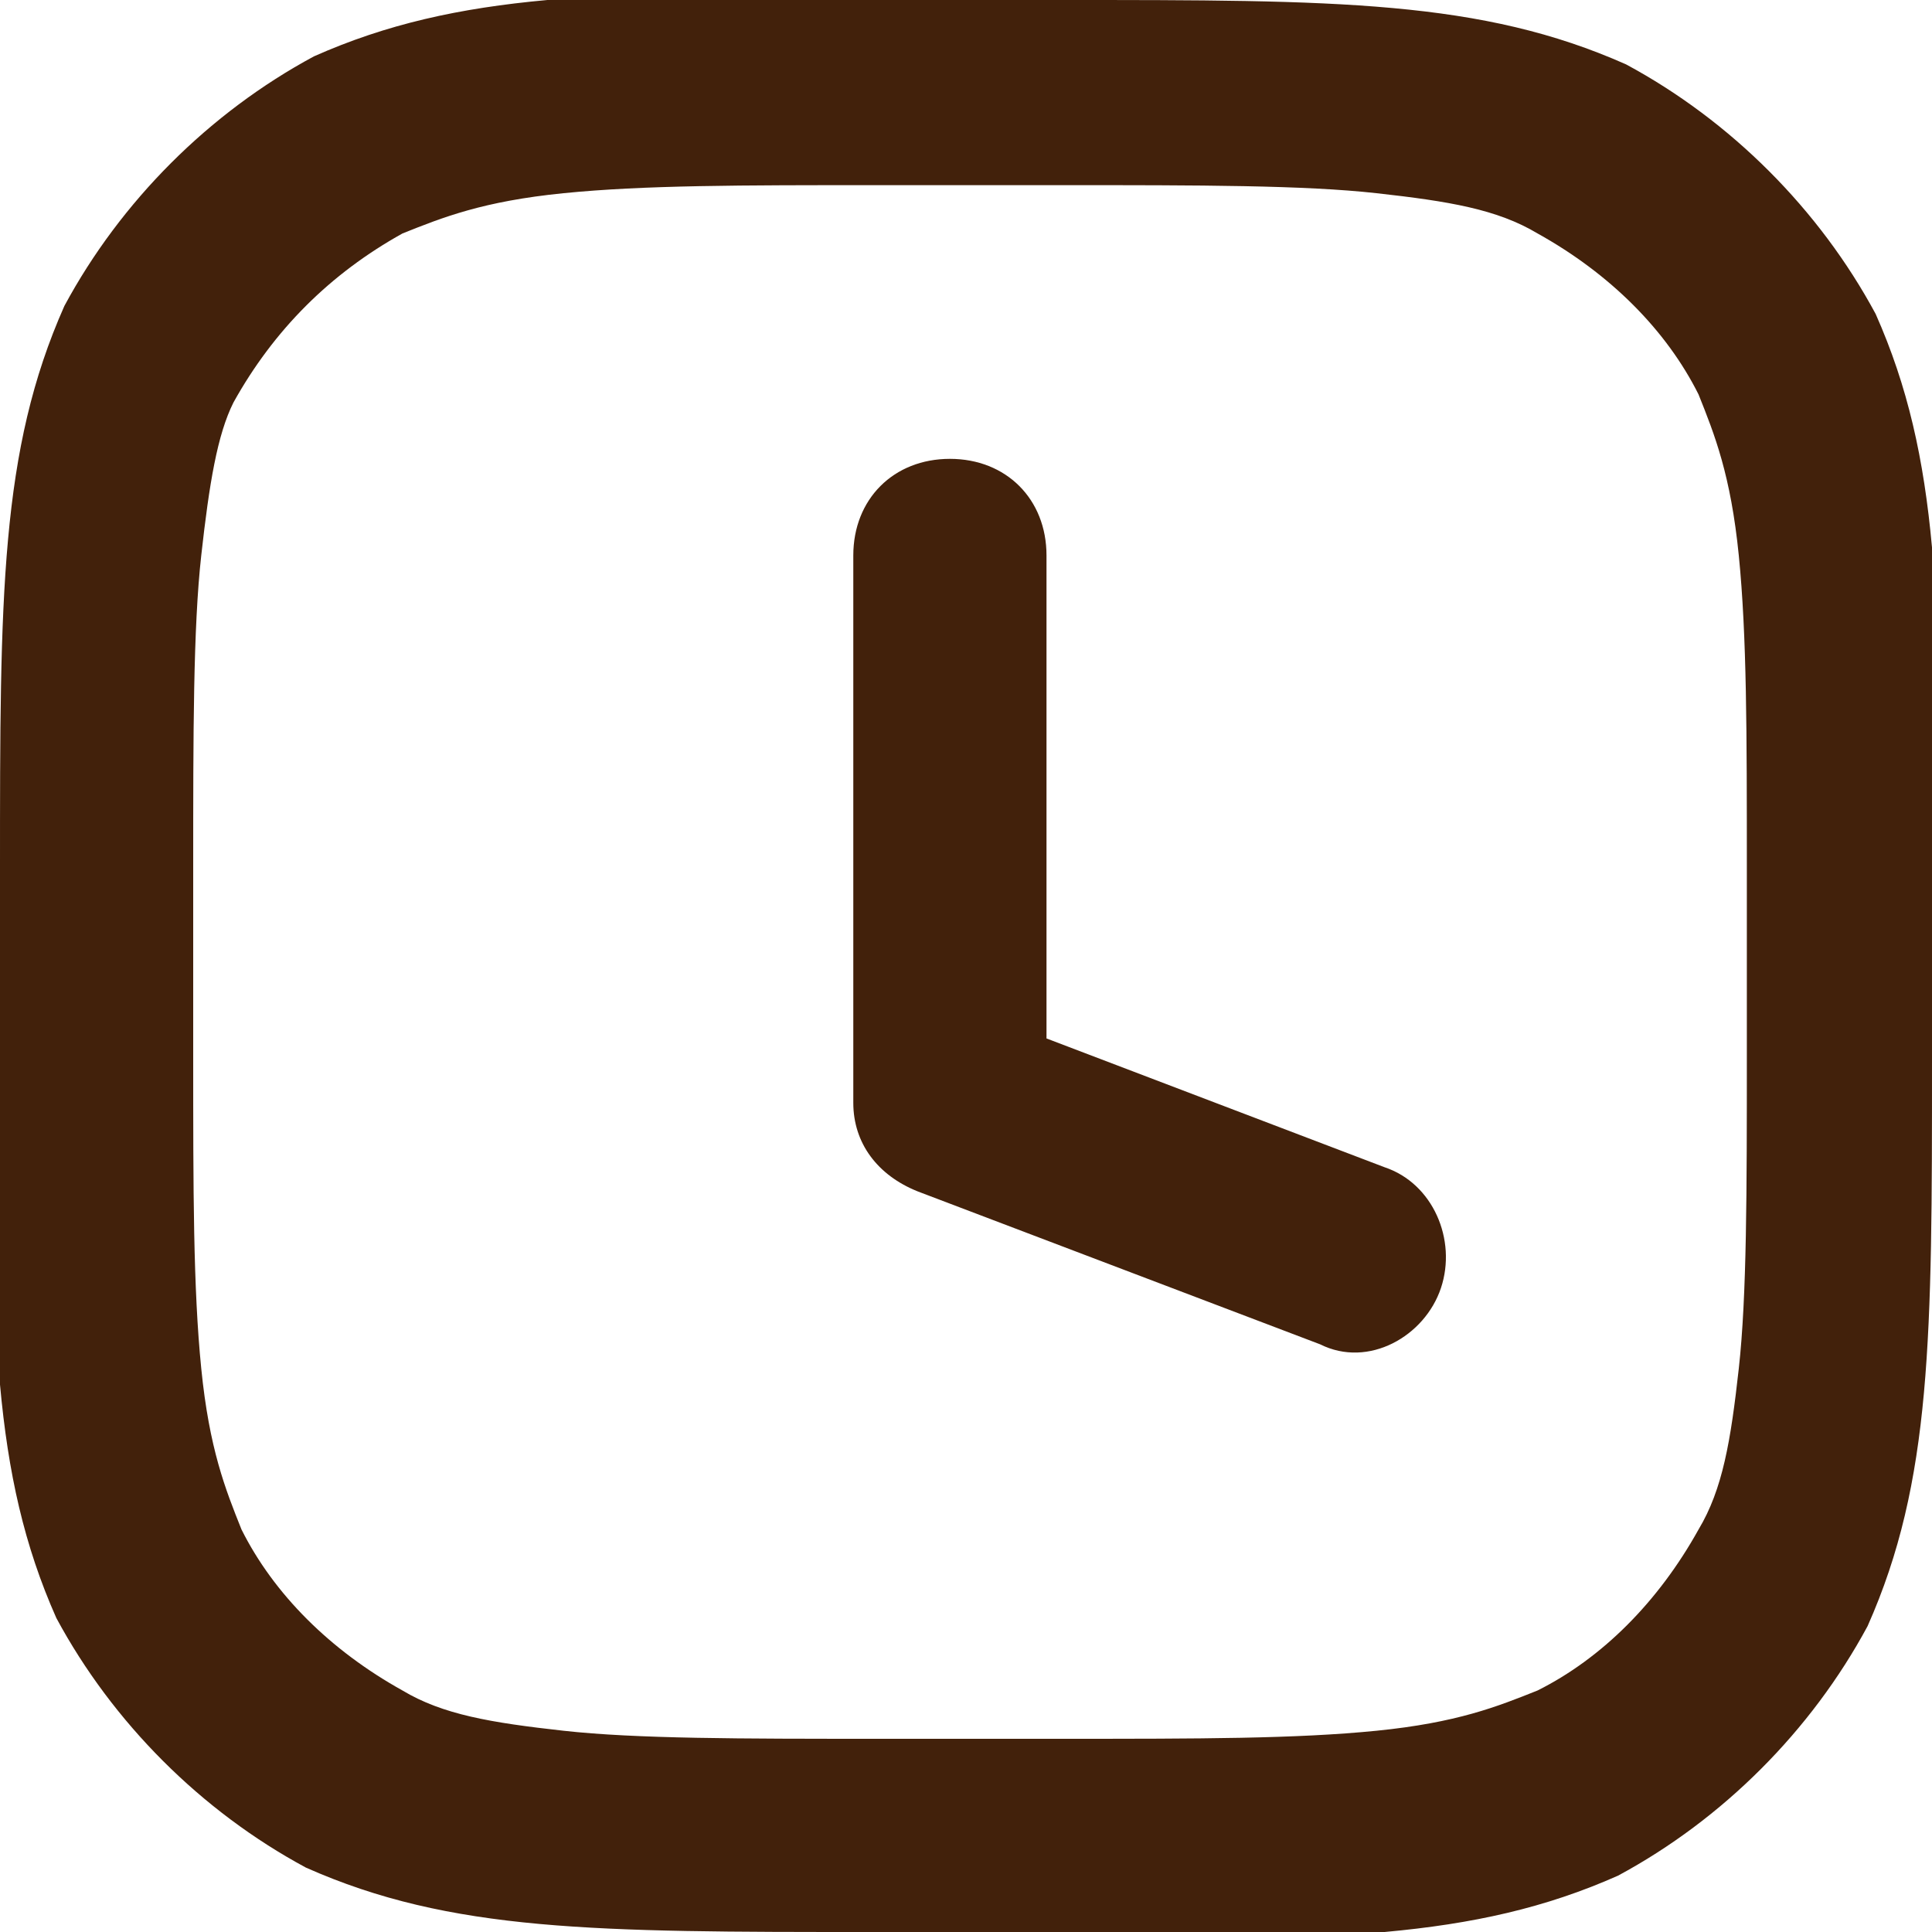 <?xml version="1.0" encoding="utf-8"?>
<!-- Generator: Adobe Illustrator 27.0.0, SVG Export Plug-In . SVG Version: 6.00 Build 0)  -->
<svg version="1.1" id="Layer_1" xmlns="http://www.w3.org/2000/svg" xmlns:xlink="http://www.w3.org/1999/xlink" x="0px" y="0px"
	 viewBox="0 0 24 24" style="enable-background:new 0 0 24 24;" xml:space="preserve">
<style type="text/css">
	.st0{fill-rule:evenodd;clip-rule:evenodd;fill:#42210B;}
</style>
<path class="st0" d="M10.8,0h2.4c1.7,0,3,0,4.1,0.1c1.1,0.1,2,0.3,2.9,0.7c1.3,0.7,2.4,1.8,3.1,3.1c0.4,0.9,0.6,1.8,0.7,2.9
	C24,7.8,24,9.1,24,10.8v2.4c0,1.7,0,3-0.1,4.1c-0.1,1.1-0.3,2-0.7,2.9c-0.7,1.3-1.8,2.4-3.1,3.1c-0.9,0.4-1.8,0.6-2.9,0.7
	C16.2,24,14.9,24,13.2,24h-2.4c-1.7,0-3,0-4.1-0.1c-1.1-0.1-2-0.3-2.9-0.7c-1.3-0.7-2.4-1.8-3.1-3.1c-0.4-0.9-0.6-1.8-0.7-2.9
	C0,16.2,0,14.9,0,13.2v-2.4c0-1.7,0-3,0.1-4.1c0.1-1.1,0.3-2,0.7-2.9c0.7-1.3,1.8-2.4,3.1-3.1c0.9-0.4,1.8-0.6,2.9-0.7
	C7.8,0,9.1,0,10.8,0z M5,2.9c0.5-0.2,1-0.4,2-0.5c1-0.1,2.2-0.1,3.9-0.1h2.3c1.7,0,3,0,3.9,0.1c0.9,0.1,1.5,0.2,2,0.5
	c0.9,0.5,1.6,1.2,2,2c0.2,0.5,0.4,1,0.5,2c0.1,1,0.1,2.2,0.1,3.9v2.3c0,1.7,0,3-0.1,3.9c-0.1,0.9-0.2,1.5-0.5,2
	c-0.5,0.9-1.2,1.6-2,2c-0.5,0.2-1,0.4-2,0.5c-1,0.1-2.2,0.1-3.9,0.1h-2.3c-1.7,0-3,0-3.9-0.1c-0.9-0.1-1.5-0.2-2-0.5
	c-0.9-0.5-1.6-1.2-2-2c-0.2-0.5-0.4-1-0.5-2c-0.1-1-0.1-2.2-0.1-3.9v-2.3c0-1.7,0-3,0.1-3.9C2.6,6,2.7,5.4,2.9,5
	C3.4,4.1,4.1,3.4,5,2.9z M11.8,5.7c0.7,0,1.2,0.5,1.2,1.2v6l4.2,1.6c0.6,0.2,0.9,0.9,0.7,1.5S17,17,16.4,16.7l-5-1.9
	c-0.5-0.2-0.8-0.6-0.8-1.1V6.9C10.6,6.2,11.1,5.7,11.8,5.7z"/>
</svg>
